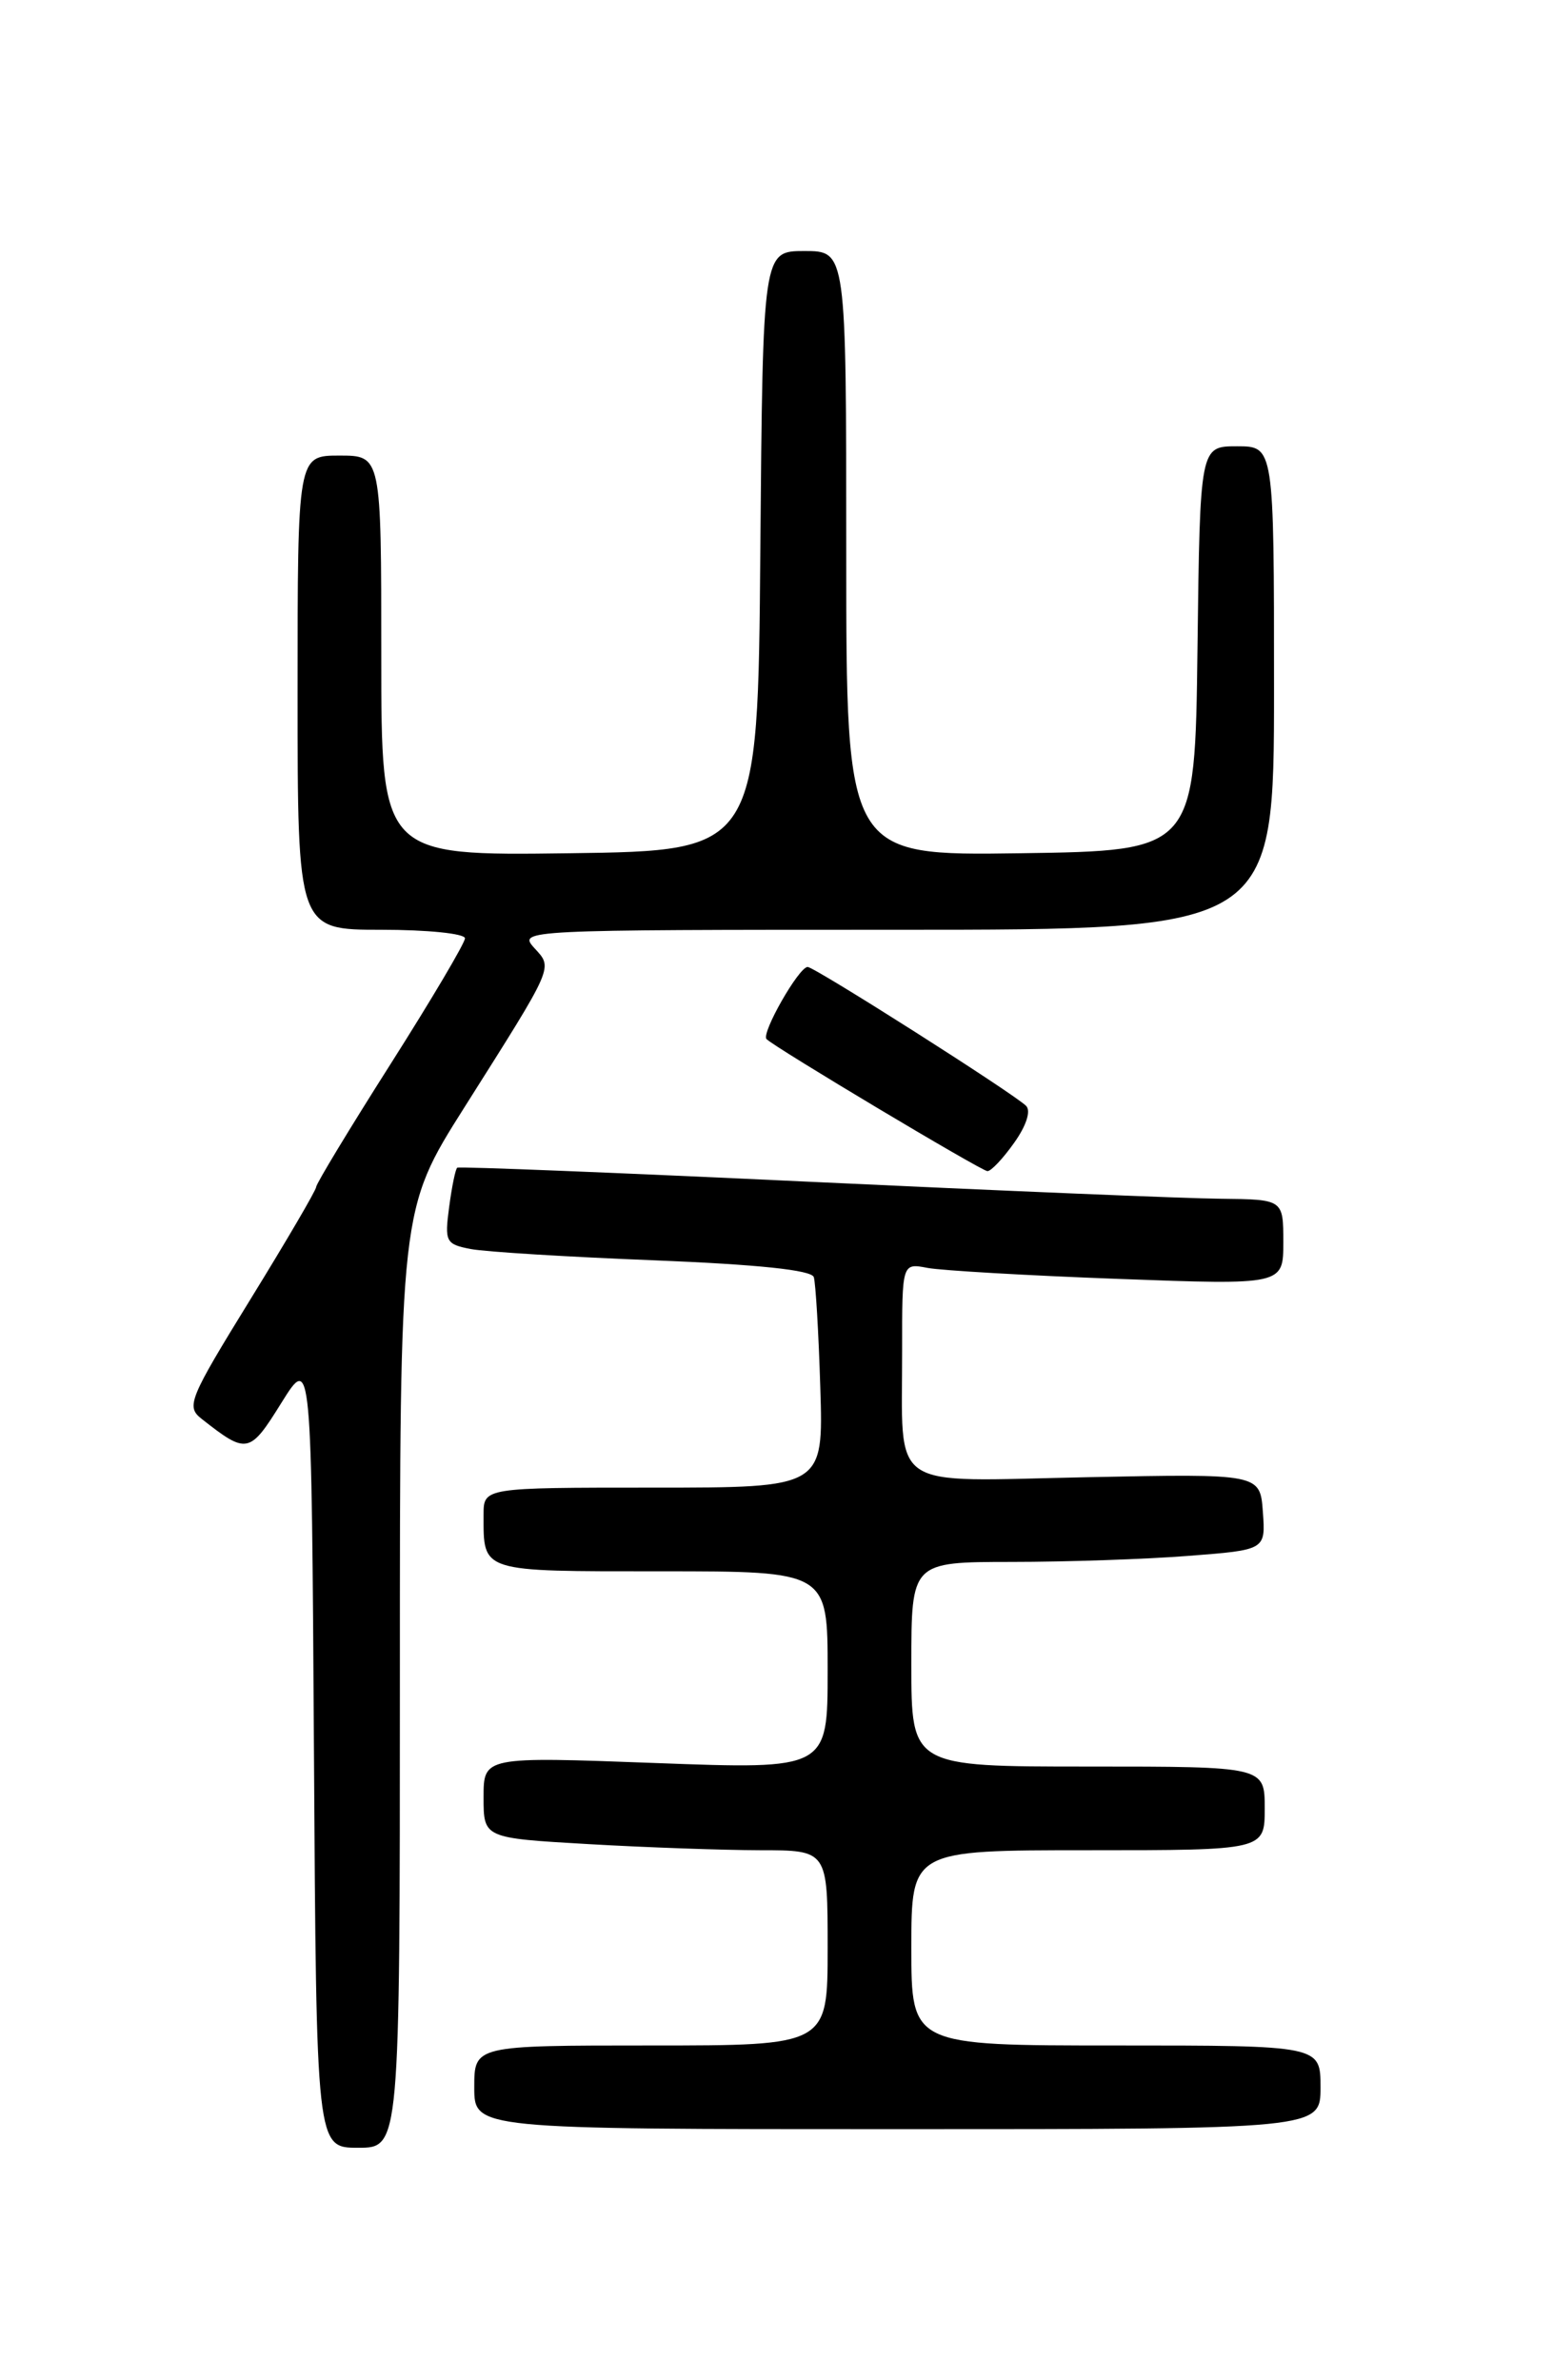 <?xml version="1.0" encoding="UTF-8" standalone="no"?>
<!DOCTYPE svg PUBLIC "-//W3C//DTD SVG 1.1//EN" "http://www.w3.org/Graphics/SVG/1.1/DTD/svg11.dtd" >
<svg xmlns="http://www.w3.org/2000/svg" xmlns:xlink="http://www.w3.org/1999/xlink" version="1.1" viewBox="0 0 167 256">
 <g >
 <path fill="currentColor"
d=" M 43.00 180.54 C 43.00 130.08 43.00 130.08 49.92 119.13 C 59.74 103.58 59.47 104.18 57.42 101.92 C 55.72 100.03 56.34 100.00 96.35 100.00 C 137.00 100.00 137.00 100.00 137.00 74.00 C 137.00 48.00 137.00 48.00 133.02 48.00 C 129.04 48.00 129.04 48.00 128.77 69.75 C 128.50 91.50 128.50 91.50 109.75 91.77 C 91.00 92.04 91.00 92.04 91.00 59.52 C 91.00 27.00 91.00 27.00 86.51 27.00 C 82.03 27.00 82.03 27.00 81.76 59.25 C 81.50 91.50 81.50 91.50 61.25 91.77 C 41.00 92.04 41.00 92.04 41.00 70.52 C 41.00 49.00 41.00 49.00 36.50 49.00 C 32.00 49.00 32.00 49.00 32.00 74.50 C 32.00 100.00 32.00 100.00 41.00 100.00 C 45.95 100.00 50.00 100.41 50.00 100.92 C 50.00 101.42 46.40 107.51 42.00 114.44 C 37.60 121.37 34.00 127.32 34.00 127.66 C 34.00 128.00 30.82 133.43 26.94 139.73 C 20.30 150.51 19.99 151.28 21.69 152.61 C 26.56 156.44 26.84 156.38 30.26 150.88 C 33.50 145.68 33.50 145.68 33.76 188.34 C 34.02 231.00 34.02 231.00 38.51 231.00 C 43.00 231.00 43.00 231.00 43.00 180.54 Z  M 142.00 224.50 C 142.00 220.00 142.00 220.00 120.00 220.00 C 98.00 220.00 98.00 220.00 98.00 209.50 C 98.00 199.00 98.00 199.00 117.00 199.00 C 136.00 199.00 136.00 199.00 136.00 194.50 C 136.00 190.00 136.00 190.00 117.00 190.00 C 98.00 190.00 98.00 190.00 98.00 179.00 C 98.00 168.00 98.00 168.00 108.75 167.99 C 114.66 167.99 123.24 167.70 127.80 167.34 C 136.10 166.70 136.10 166.70 135.80 162.60 C 135.50 158.50 135.50 158.50 116.90 158.88 C 95.18 159.32 97.04 160.60 97.01 145.17 C 97.00 135.84 97.00 135.84 99.75 136.37 C 101.26 136.65 110.49 137.19 120.25 137.55 C 138.00 138.21 138.00 138.21 138.00 133.61 C 138.00 129.00 138.00 129.00 131.25 128.93 C 127.54 128.90 107.62 128.07 87.00 127.10 C 66.38 126.13 49.35 125.45 49.17 125.59 C 48.98 125.72 48.59 127.62 48.30 129.81 C 47.80 133.56 47.93 133.82 50.63 134.34 C 52.21 134.64 61.07 135.19 70.32 135.55 C 81.51 136.00 87.27 136.60 87.51 137.36 C 87.71 137.99 88.03 143.34 88.21 149.25 C 88.55 160.00 88.55 160.00 70.28 160.00 C 52.00 160.00 52.00 160.00 52.00 162.92 C 52.00 169.15 51.54 169.00 71.11 169.00 C 89.00 169.00 89.00 169.00 89.00 179.65 C 89.00 190.31 89.00 190.31 70.50 189.62 C 52.00 188.93 52.00 188.93 52.00 193.31 C 52.00 197.69 52.00 197.69 63.25 198.34 C 69.44 198.70 77.76 198.99 81.75 199.00 C 89.00 199.00 89.00 199.00 89.00 209.50 C 89.00 220.00 89.00 220.00 70.00 220.00 C 51.00 220.00 51.00 220.00 51.00 224.50 C 51.00 229.00 51.00 229.00 96.50 229.00 C 142.00 229.00 142.00 229.00 142.00 224.50 Z  M 109.05 122.92 C 110.36 121.09 110.88 119.48 110.34 118.94 C 109.02 117.62 87.61 104.01 86.85 104.00 C 85.90 104.00 81.82 111.16 82.43 111.76 C 83.36 112.69 105.49 125.92 106.18 125.96 C 106.56 125.98 107.85 124.62 109.05 122.92 Z "/>
</g>
</svg>